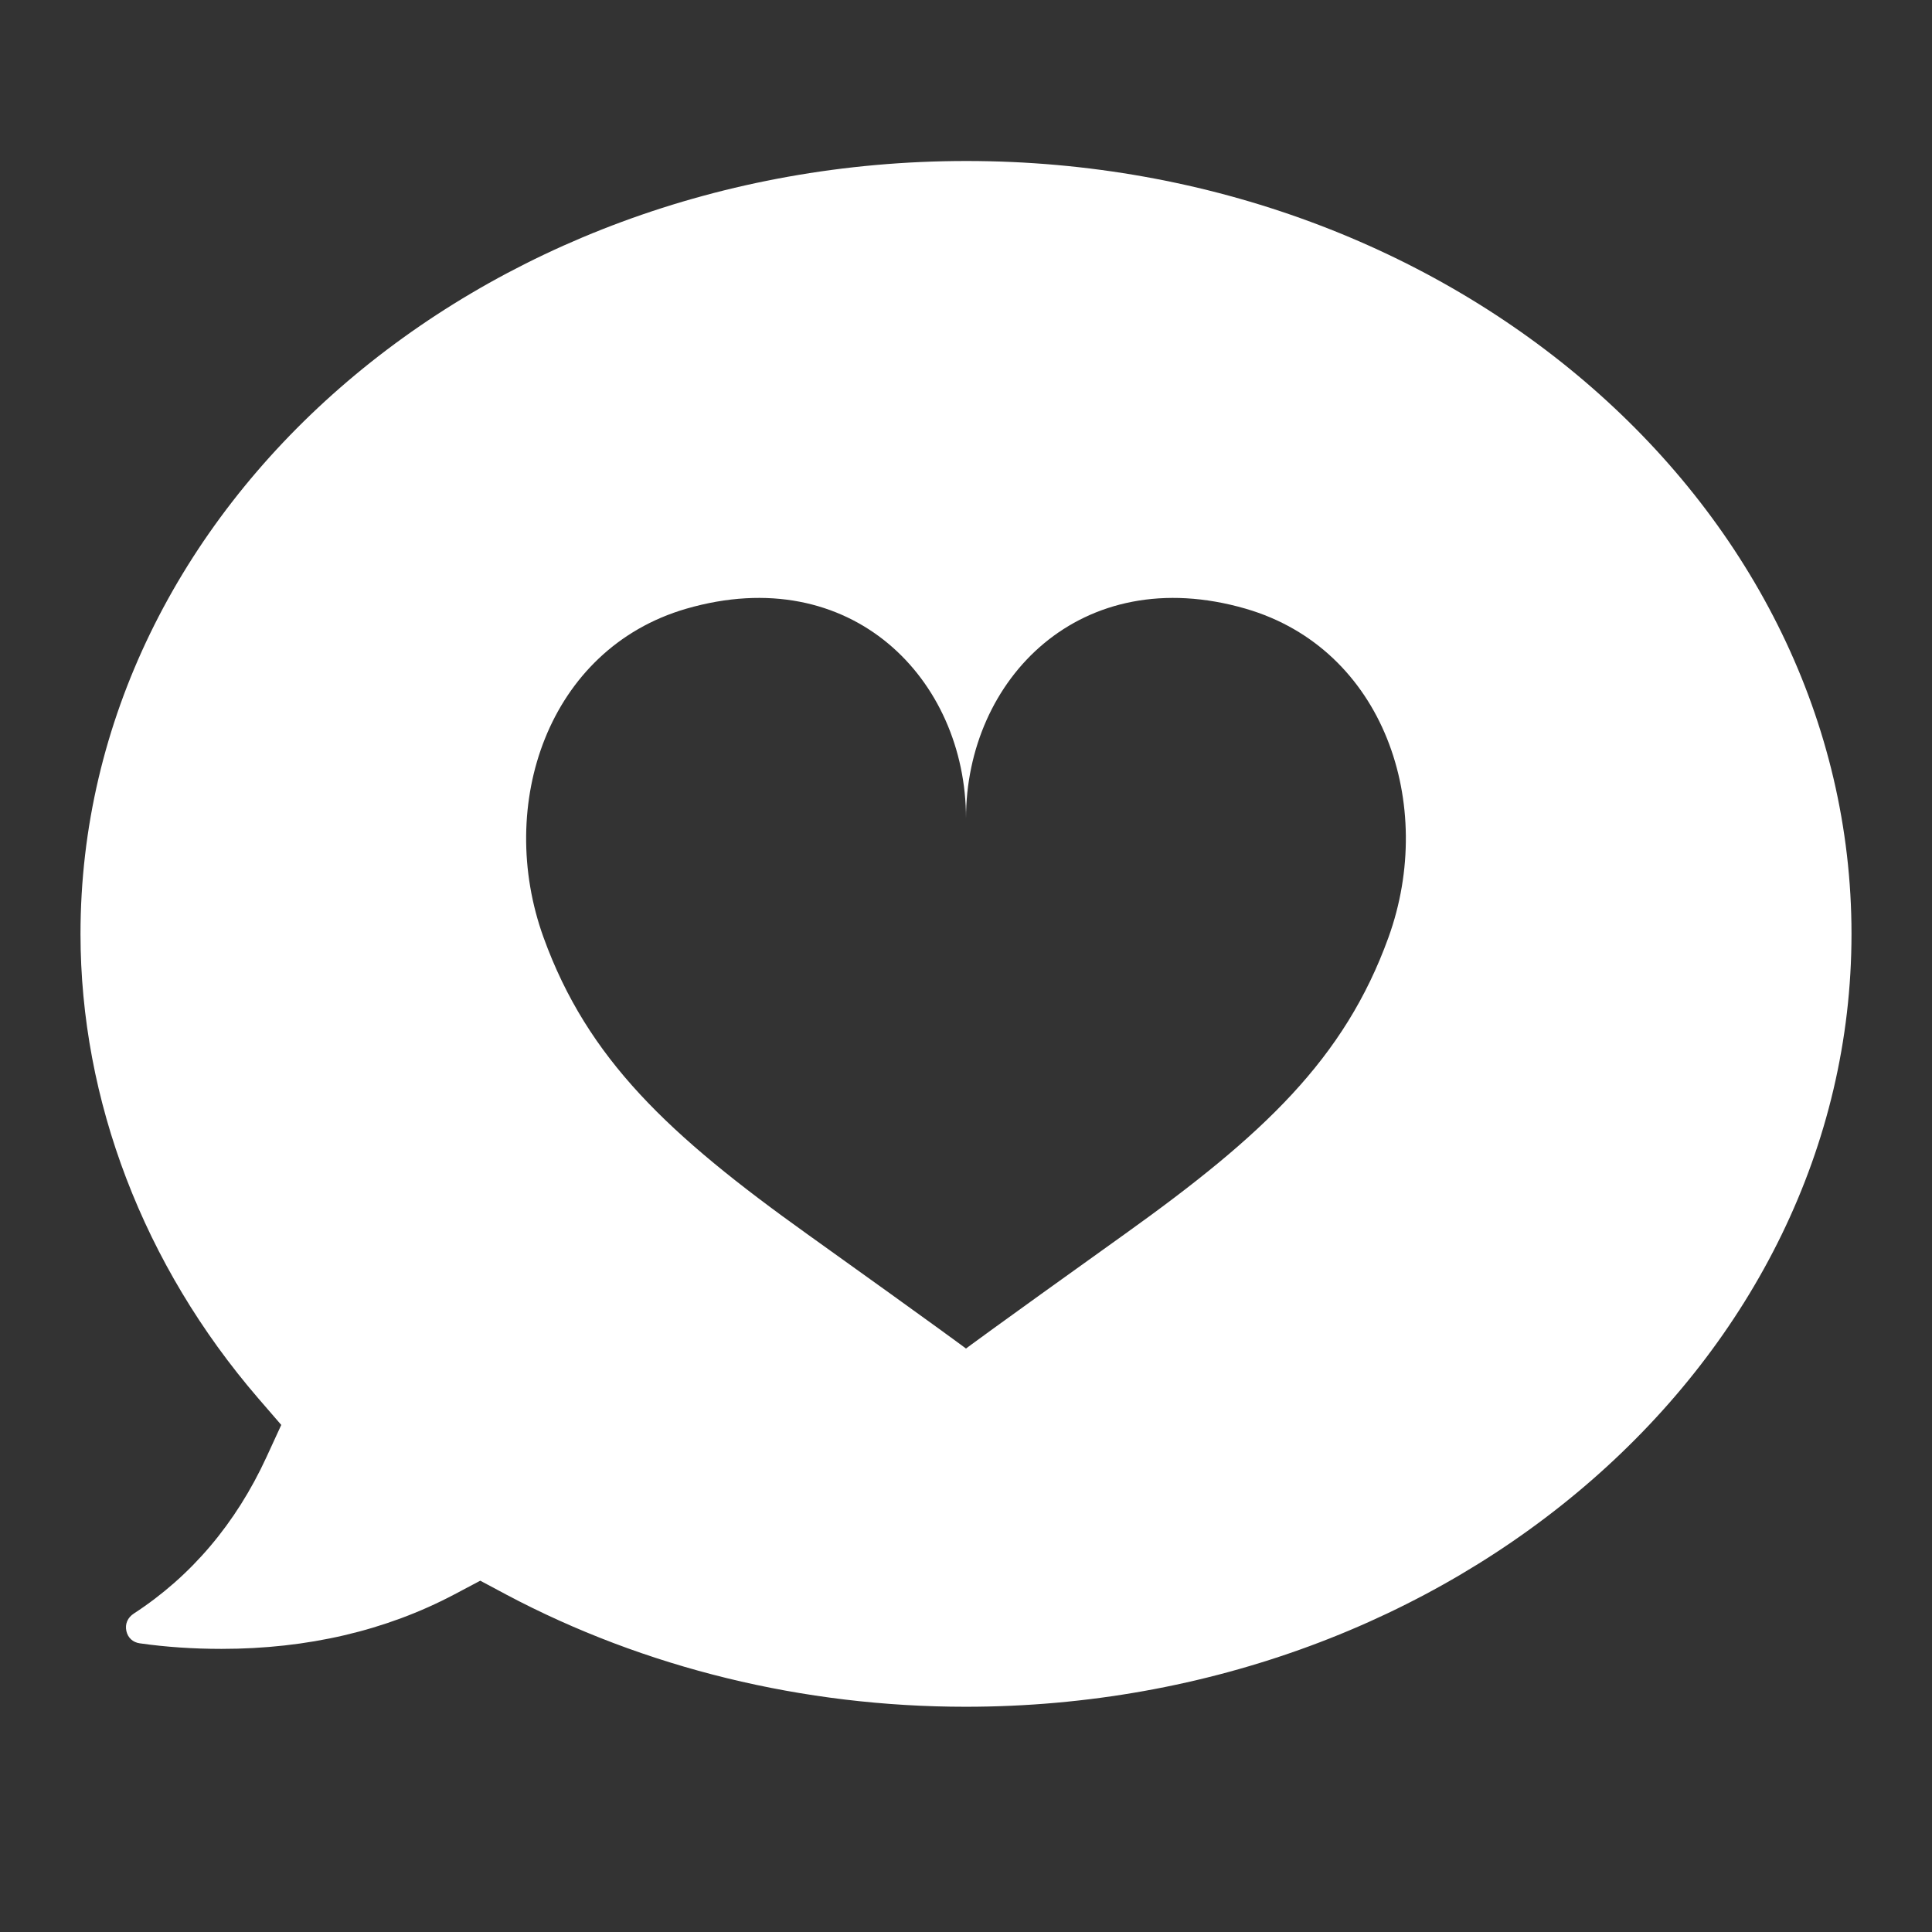 <?xml version="1.0" encoding="UTF-8"?>
<svg width="24px" height="24px" viewBox="0 0 24 24" version="1.1" xmlns="http://www.w3.org/2000/svg" xmlns:xlink="http://www.w3.org/1999/xlink">
    <rect x="0" y="0" width="24" height="24" fill="#333333" stroke="none"/>
    <!-- Generator: Sketch 52.4 (67378) - http://www.bohemiancoding.com/sketch -->
    <title>mvp/icons/request care white</title>
    <desc>Created with Sketch.</desc>
    <g id="mvp/icons/request-care-white" stroke="none" stroke-width="1" fill="none" fill-rule="evenodd">
        <path d="M17.248,11.645 C16.701,13.157 15.689,14.102 13.973,15.33 C12.256,16.558 12,16.752 12,16.752 C12,16.752 11.744,16.558 10.027,15.33 C8.31,14.102 7.299,13.157 6.752,11.645 C6.156,9.997 6.807,8.062 8.524,7.562 C10.576,6.967 12,8.437 12,10.168 C12,8.437 13.424,6.967 15.476,7.562 C17.193,8.062 17.844,9.997 17.248,11.645 M12.005,2 C5.936,2 1,6.307 1,11.601 C1,13.668 1.783,15.716 3.207,17.369 L3.494,17.701 L3.31,18.101 C2.93,18.926 2.375,19.58 1.664,20.043 C1.584,20.095 1.551,20.174 1.57,20.262 C1.589,20.346 1.651,20.402 1.737,20.414 C2.06,20.46 2.4,20.483 2.752,20.483 C3.82,20.483 4.793,20.256 5.643,19.807 L5.966,19.636 L6.288,19.808 C8.007,20.72 9.98,21.202 11.995,21.202 C18.063,21.202 23,16.895 23,11.601 C23,6.307 18.067,2 12.005,2" id="Fill-1" fill="#FFFFFF"></path>
    </g>
</svg>